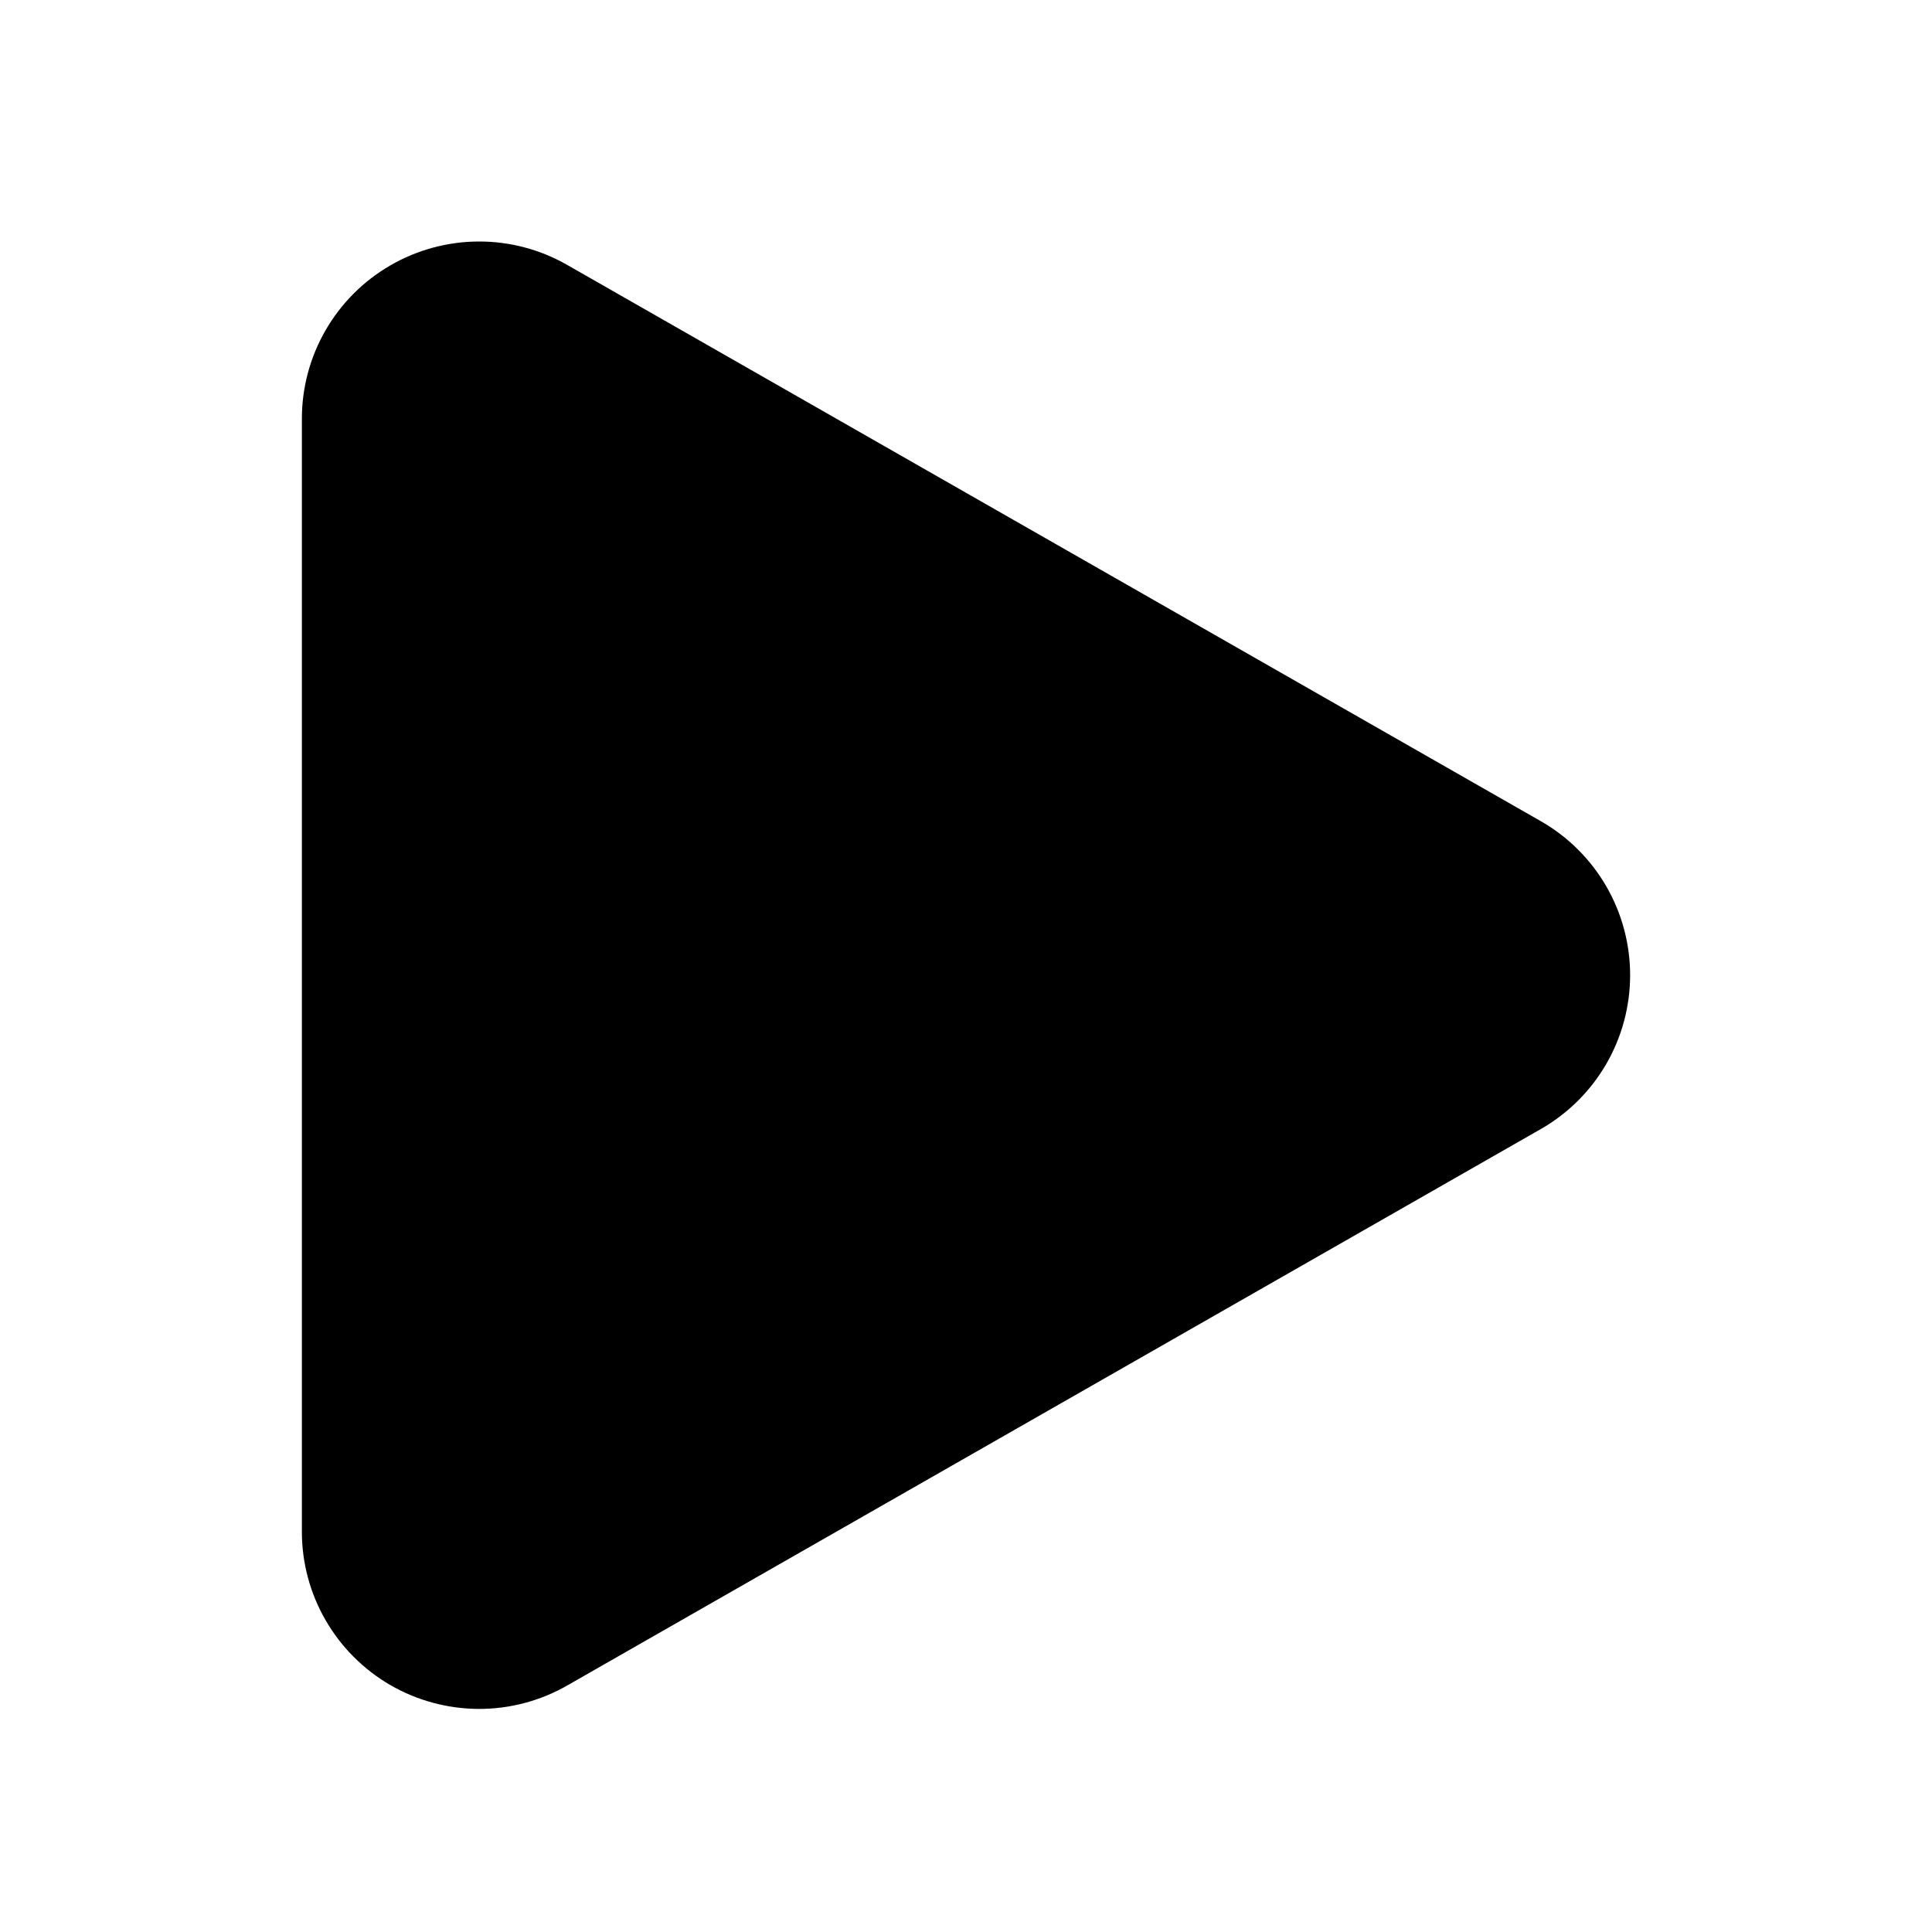 <svg width="32" height="32" viewBox="0 0 32 32" fill="none" xmlns="http://www.w3.org/2000/svg">
<path d="M9.393 4.387C8.947 4.132 8.441 3.998 7.927 4C7.412 4.002 6.908 4.139 6.463 4.397C6.018 4.655 5.649 5.025 5.392 5.471C5.135 5.916 5 6.421 5 6.936V25.369C5 25.884 5.135 26.389 5.392 26.834C5.649 27.28 6.018 27.65 6.463 27.909C6.908 28.166 7.412 28.303 7.927 28.305C8.441 28.307 8.947 28.173 9.393 27.918L25.522 18.7C25.971 18.443 26.344 18.072 26.604 17.624C26.863 17.177 27 16.669 27 16.151C27 15.634 26.863 15.125 26.604 14.678C26.344 14.23 25.971 13.859 25.522 13.602L9.393 4.387Z" fill="black"/>
</svg>
